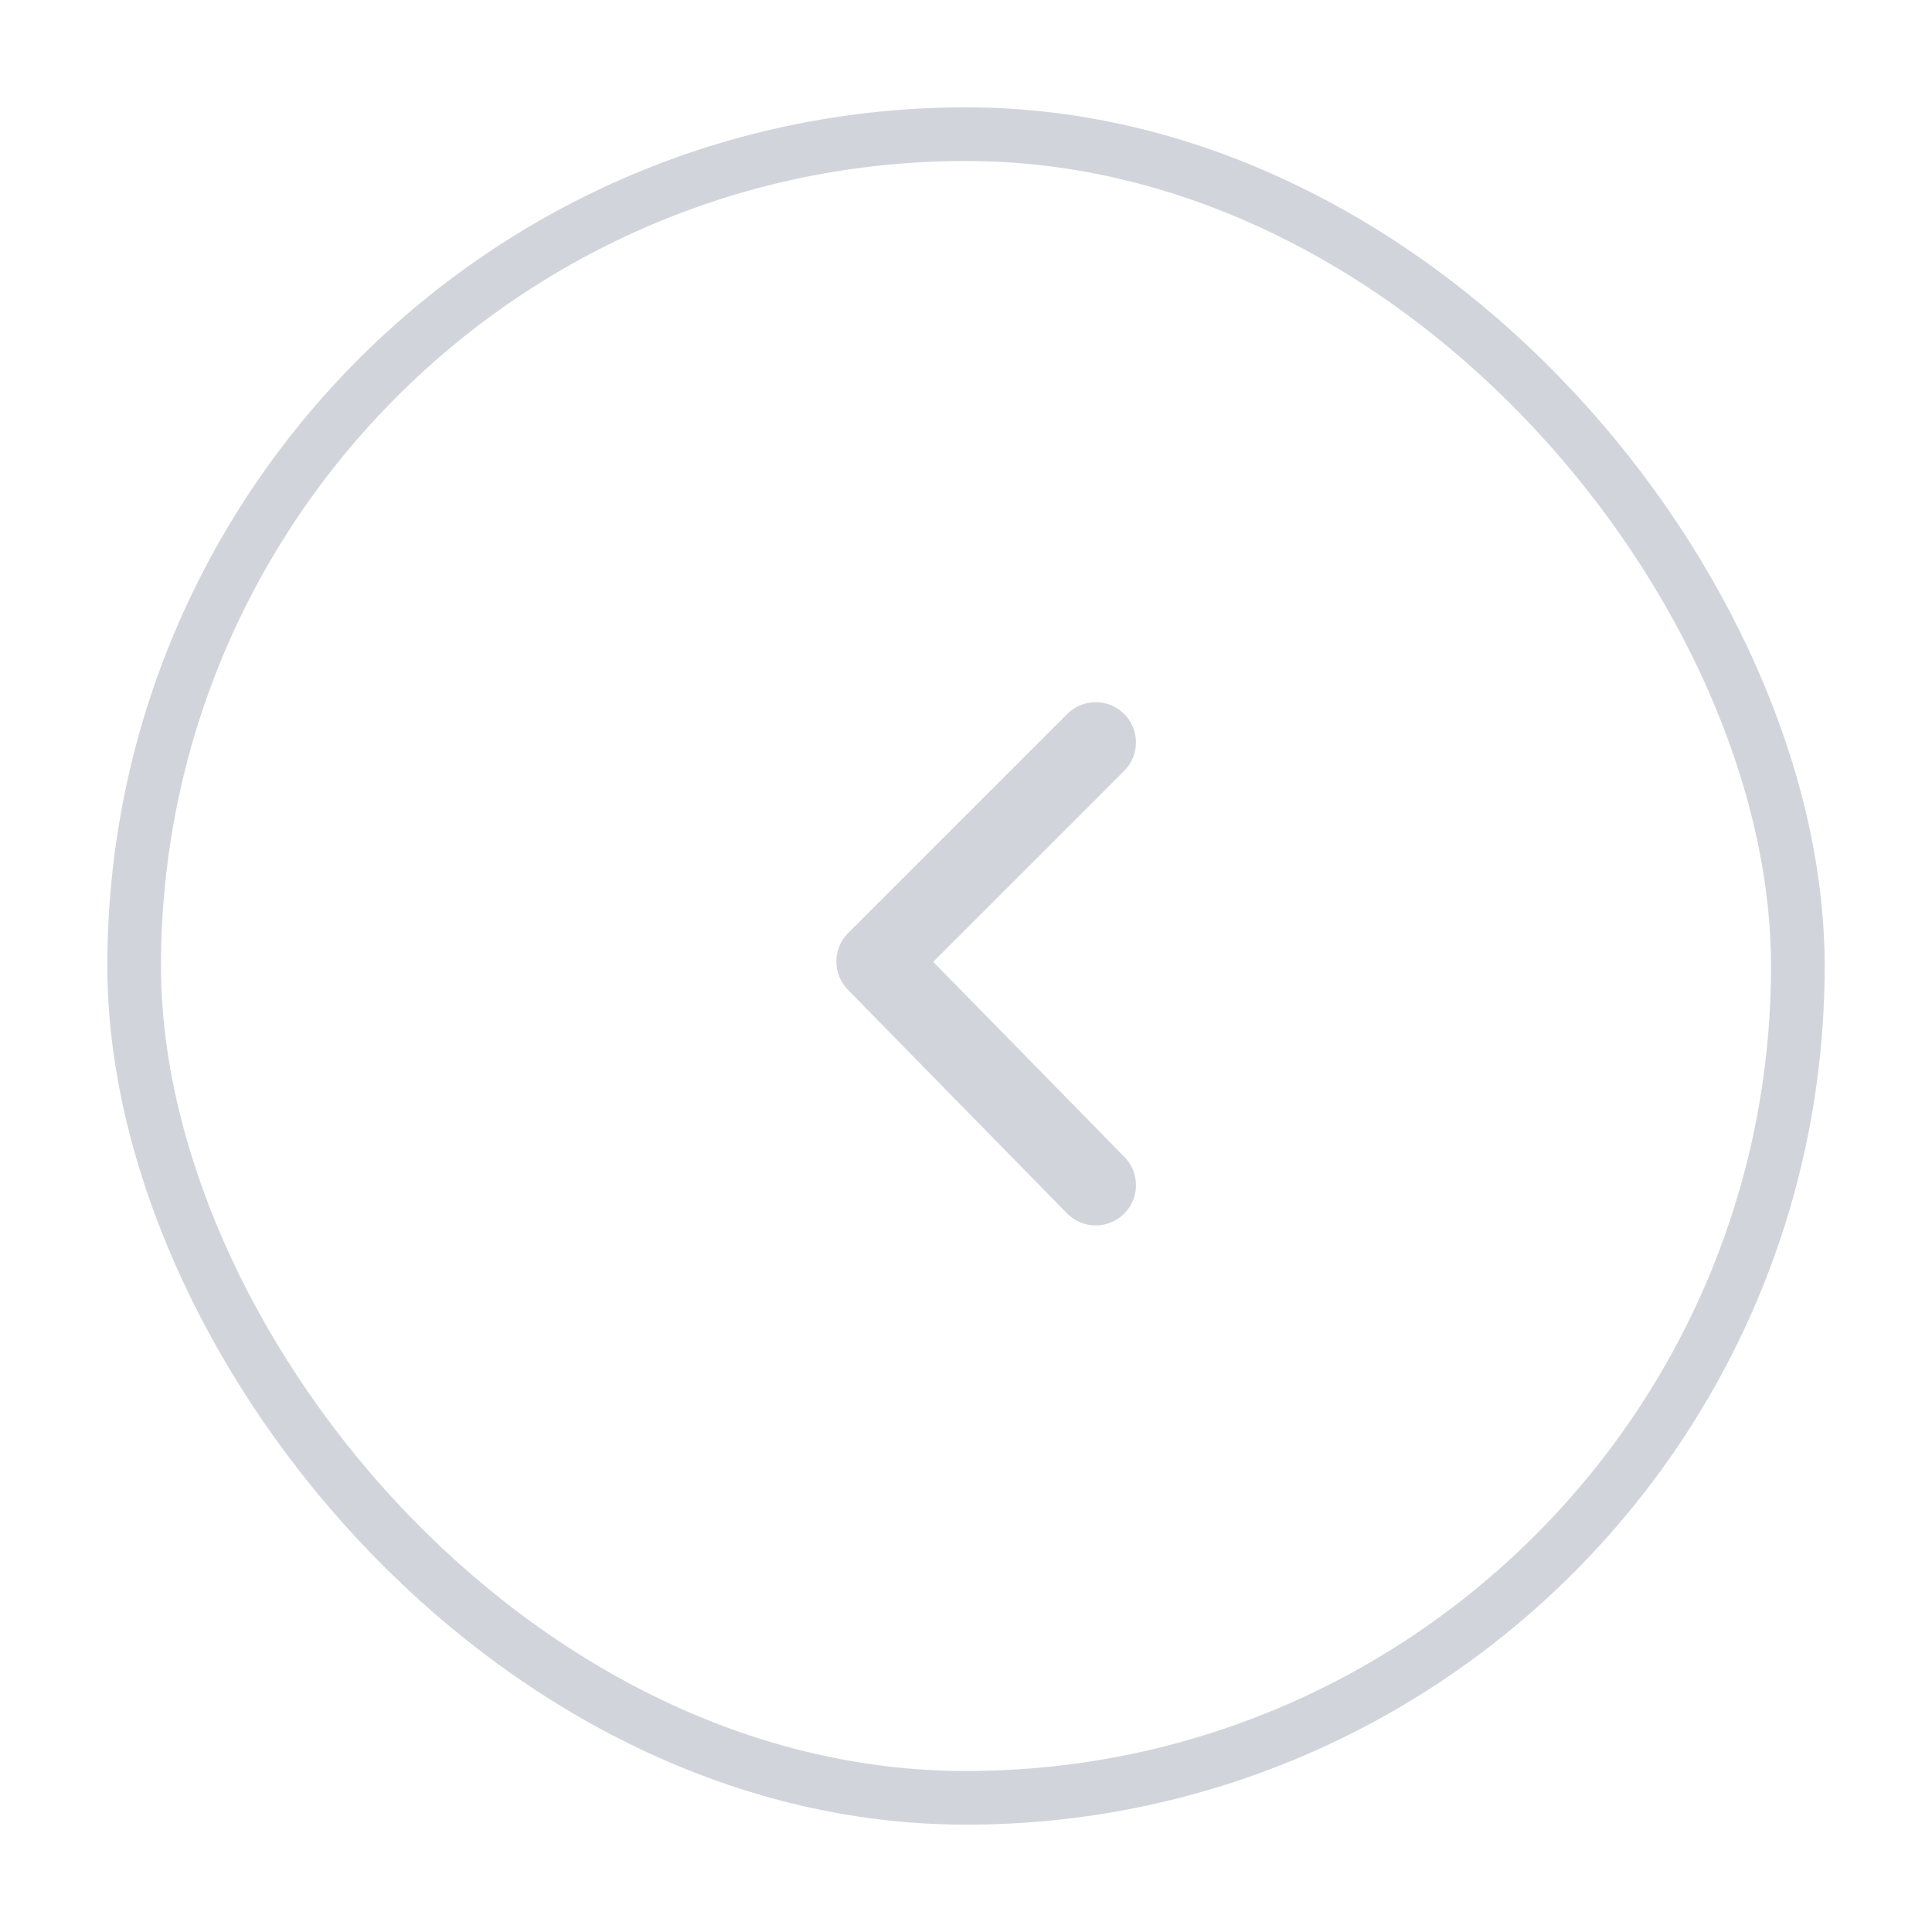 <svg width="36" height="36" viewBox="0 0 36 36" fill="none" xmlns="http://www.w3.org/2000/svg">
<g filter="url(#filter0_d_6935_21497)">
<rect x="2" y="1" width="32" height="32" rx="16" fill="white"/>
<rect x="2.5" y="1.5" width="31" height="31" rx="15.5" stroke="#D1D5DB"/>
<path d="M20.417 21.084L16.334 16.917L20.417 12.834" stroke="#D1D5DB" stroke-width="1.5" stroke-linecap="round" stroke-linejoin="round"/>
</g>
<defs>
<filter id="filter0_d_6935_21497" x="0" y="0" width="36" height="36" filterUnits="userSpaceOnUse" color-interpolation-filters="sRGB">
<feFlood flood-opacity="0" result="BackgroundImageFix"/>
<feColorMatrix in="SourceAlpha" type="matrix" values="0 0 0 0 0 0 0 0 0 0 0 0 0 0 0 0 0 0 127 0" result="hardAlpha"/>
<feOffset dy="1"/>
<feGaussianBlur stdDeviation="1"/>
<feColorMatrix type="matrix" values="0 0 0 0 0.063 0 0 0 0 0.094 0 0 0 0 0.157 0 0 0 0.05 0"/>
<feBlend mode="normal" in2="BackgroundImageFix" result="effect1_dropShadow_6935_21497"/>
<feBlend mode="normal" in="SourceGraphic" in2="effect1_dropShadow_6935_21497" result="shape"/>
</filter>
</defs>
</svg>
